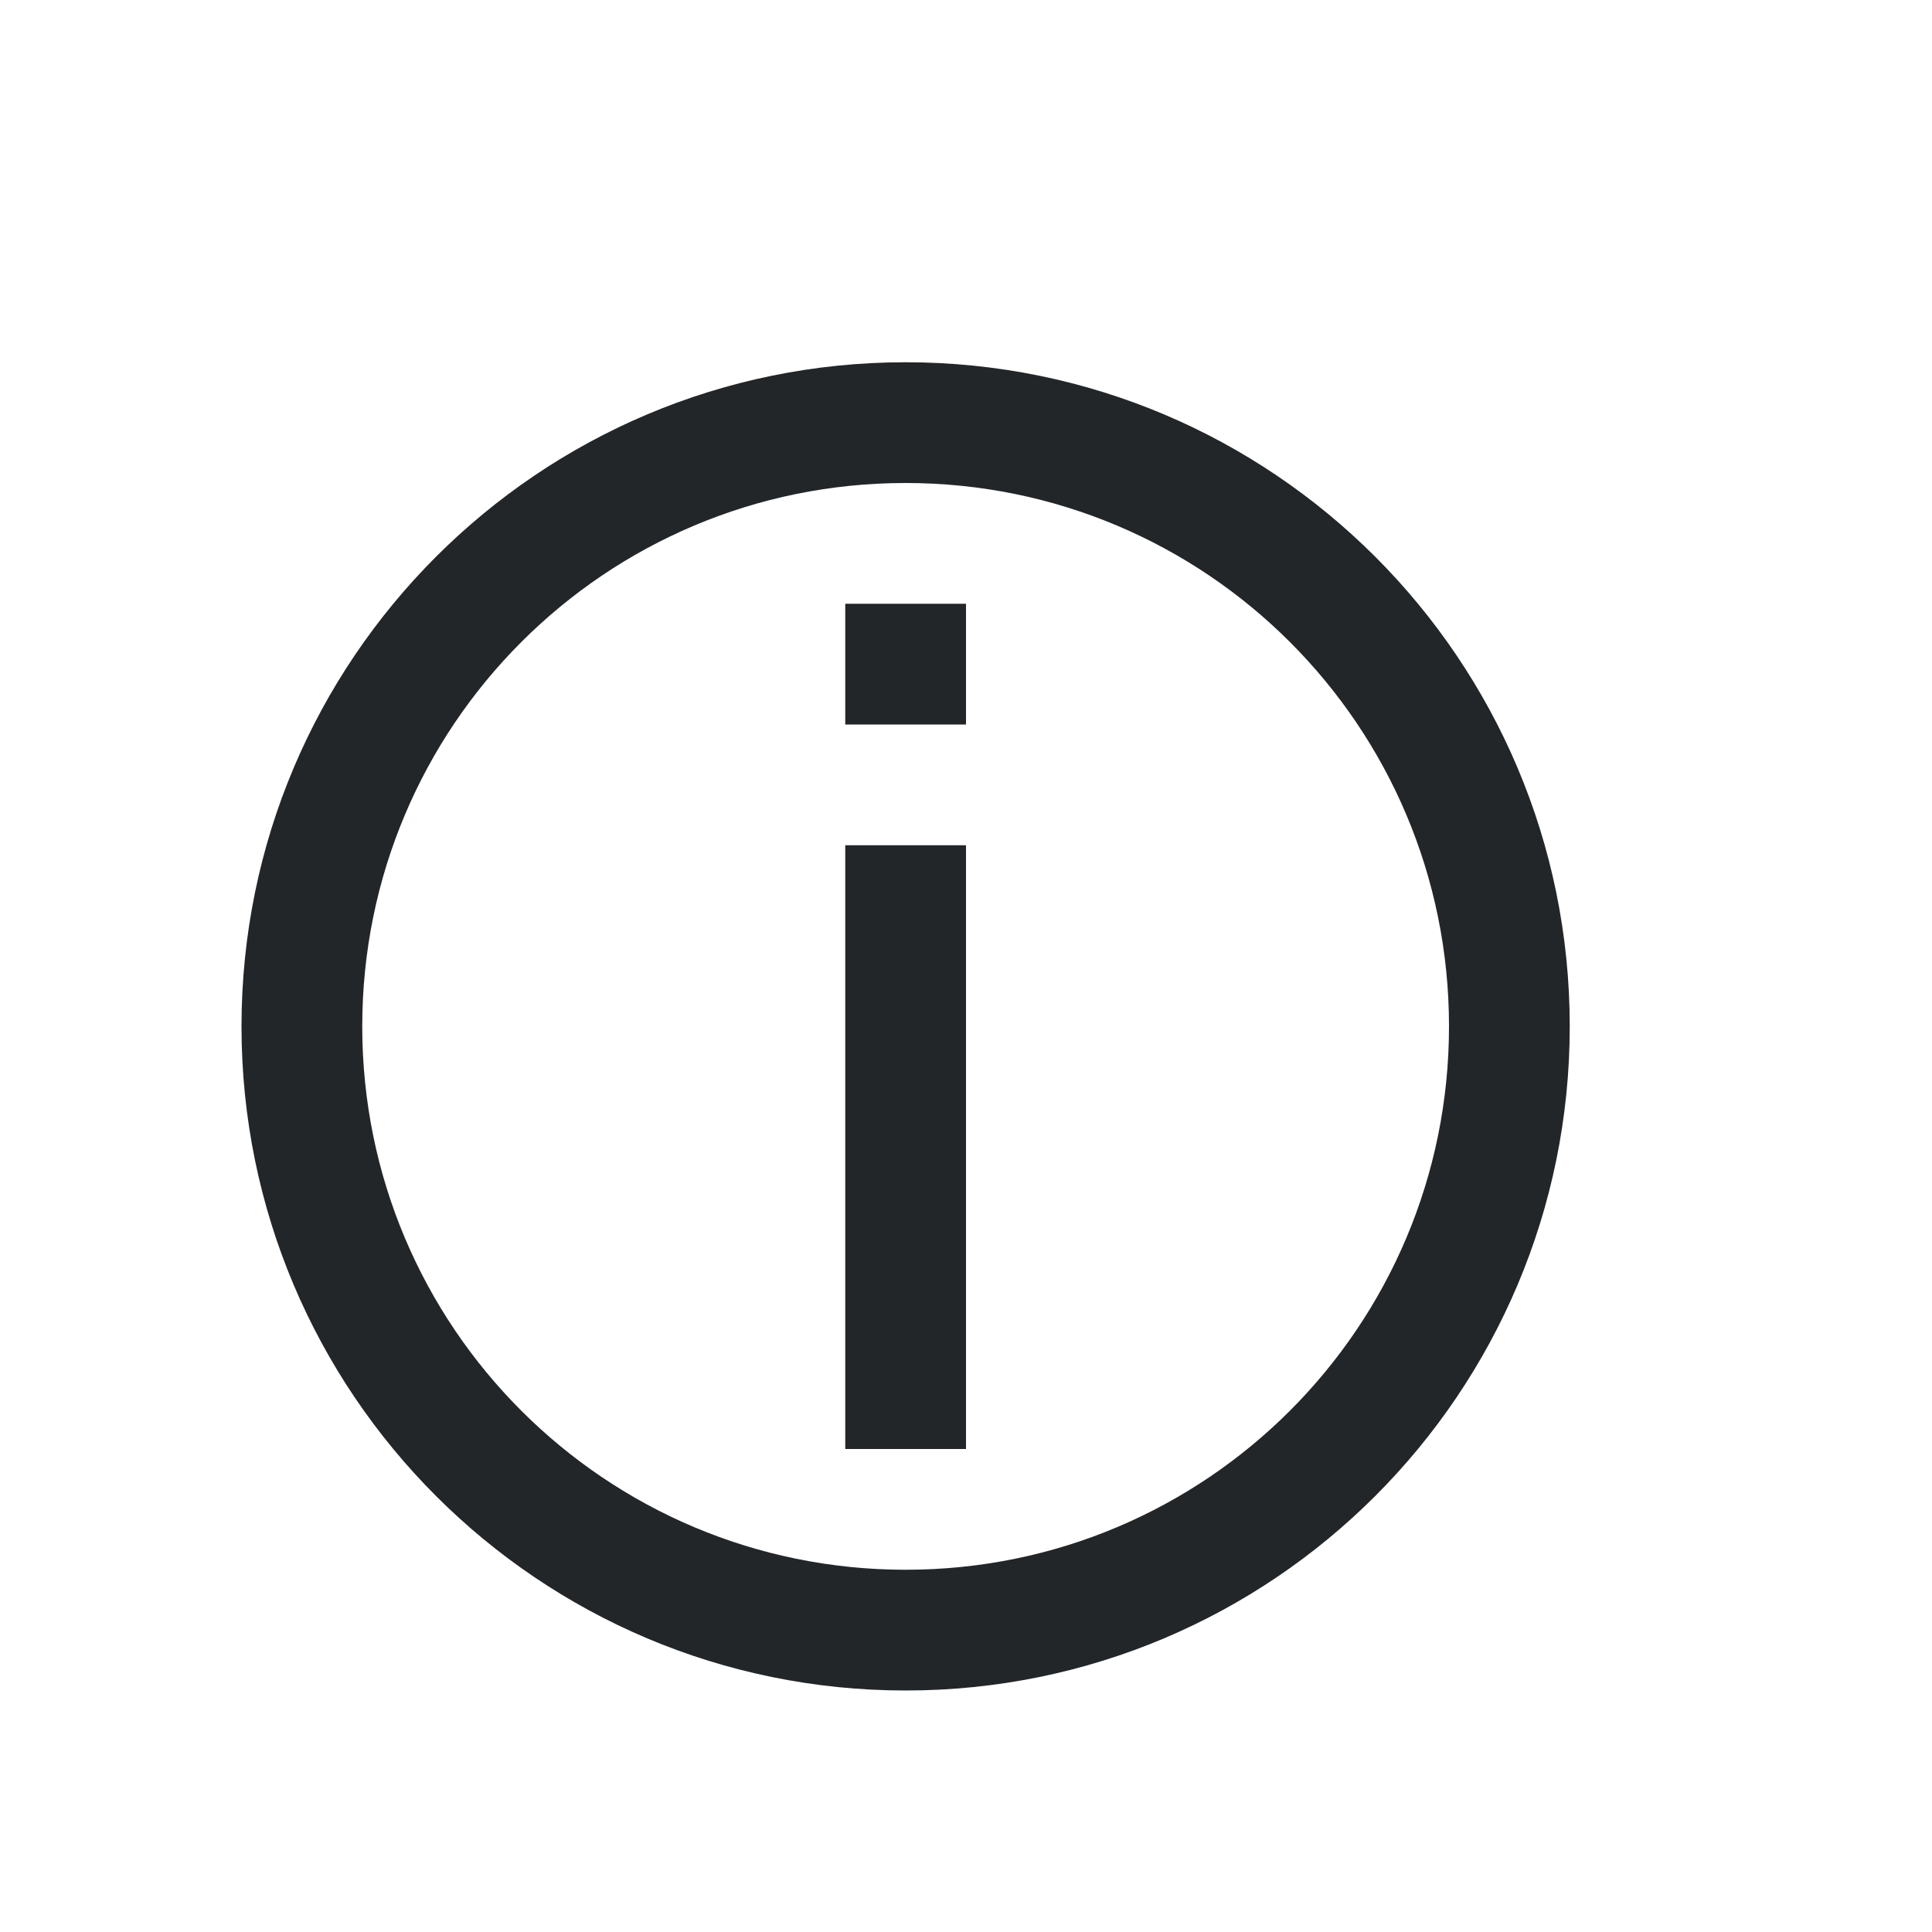 <svg xmlns="http://www.w3.org/2000/svg" viewBox="0 0 16 16">
  <defs id="defs3051">
    <style type="text/css" id="current-color-scheme">
      .ColorScheme-Text {
        color:#232629;
      }
      </style>
  </defs>
 <path style="fill:currentColor;fill-opacity:1;stroke:none"
     d="m7.5 3c-3.038 0-5.5 2.462-5.5 5.5 0 3.038 2.462 5.5 5.5 5.5 3.038 0 5.5-2.462 5.5-5.5 0-3.038-2.462-5.5-5.5-5.5m0 1c2.485 0 4.5 2.01 4.5 4.5 0 2.485-2.01 4.5-4.5 4.5-2.485 0-4.5-2.01-4.5-4.5 0-2.485 2.01-4.5 4.5-4.5m-.5 1v1h1v-1zm0 2v5h1v-5z"
     class="ColorScheme-Text"
     />
</svg>
